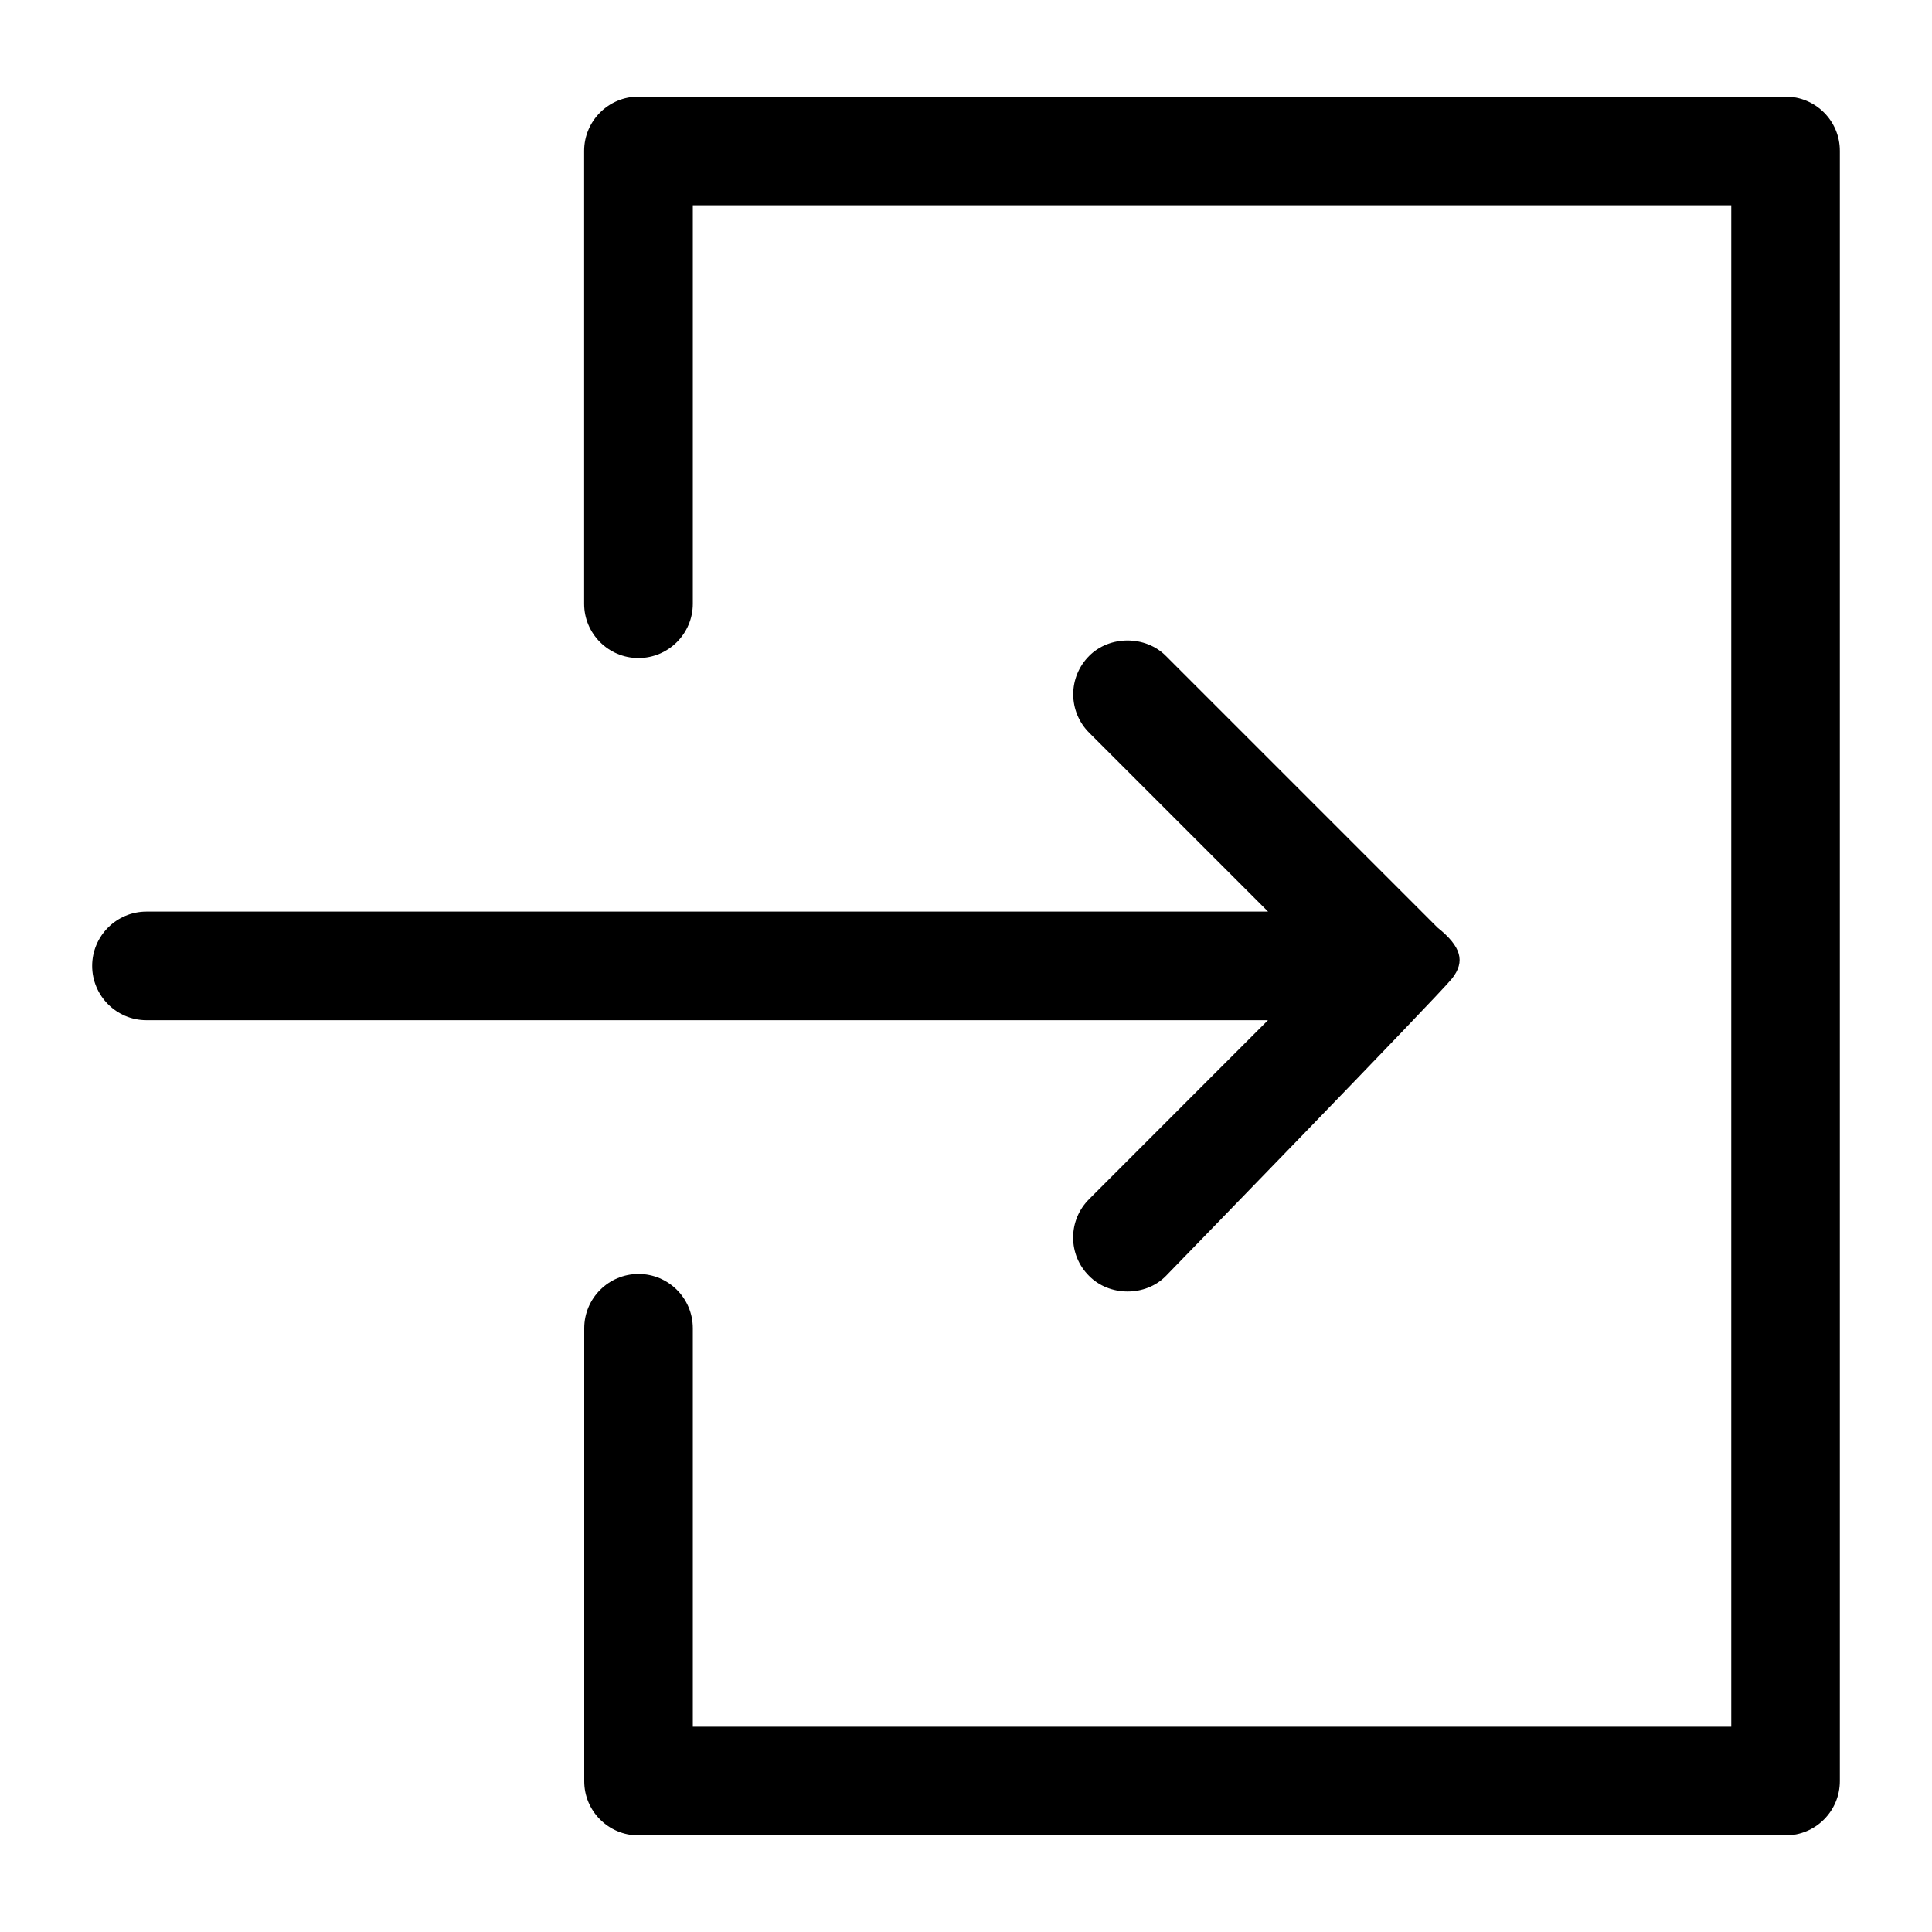 <svg version="1.1" xmlns="http://www.w3.org/2000/svg" xmlns:xlink="http://www.w3.org/1999/xlink" x="0px" y="0px"
	 width="20px" height="20px" viewBox="0 0 20 20" enable-background="new 0 0 20 20" xml:space="preserve">
	<path d="M12.068,13.21c0,0,2.822-2.902,2.963-3.08s0.094-0.333-0.15-0.528c-0.508-0.507-2.812-2.812-2.812-2.812
		c-0.211-0.213-0.583-0.213-0.794,0c-0.106,0.106-0.165,0.248-0.165,0.397c0,0.15,0.059,0.292,0.165,0.398l1.852,1.852H1.516
		c-0.31,0-0.562,0.252-0.562,0.562s0.252,0.562,0.562,0.562h11.61l-1.852,1.853c-0.106,0.106-0.165,0.247-0.165,0.397
		s0.059,0.292,0.165,0.397C11.484,13.422,11.857,13.424,12.068,13.21z"/>
	<path d="M18.484,1H6.609c-0.31,0-0.562,0.252-0.562,0.562V6.25c0,0.31,0.252,0.562,0.562,0.562S7.172,6.56,7.172,6.25V2.125h10.75
		v15.75H7.172V13.75c0-0.311-0.252-0.562-0.562-0.562s-0.562,0.252-0.562,0.562v4.688C6.047,18.748,6.299,19,6.609,19h11.875
		c0.311,0,0.562-0.252,0.562-0.562V1.562C19.047,1.252,18.795,1,18.484,1z"/>
</svg>